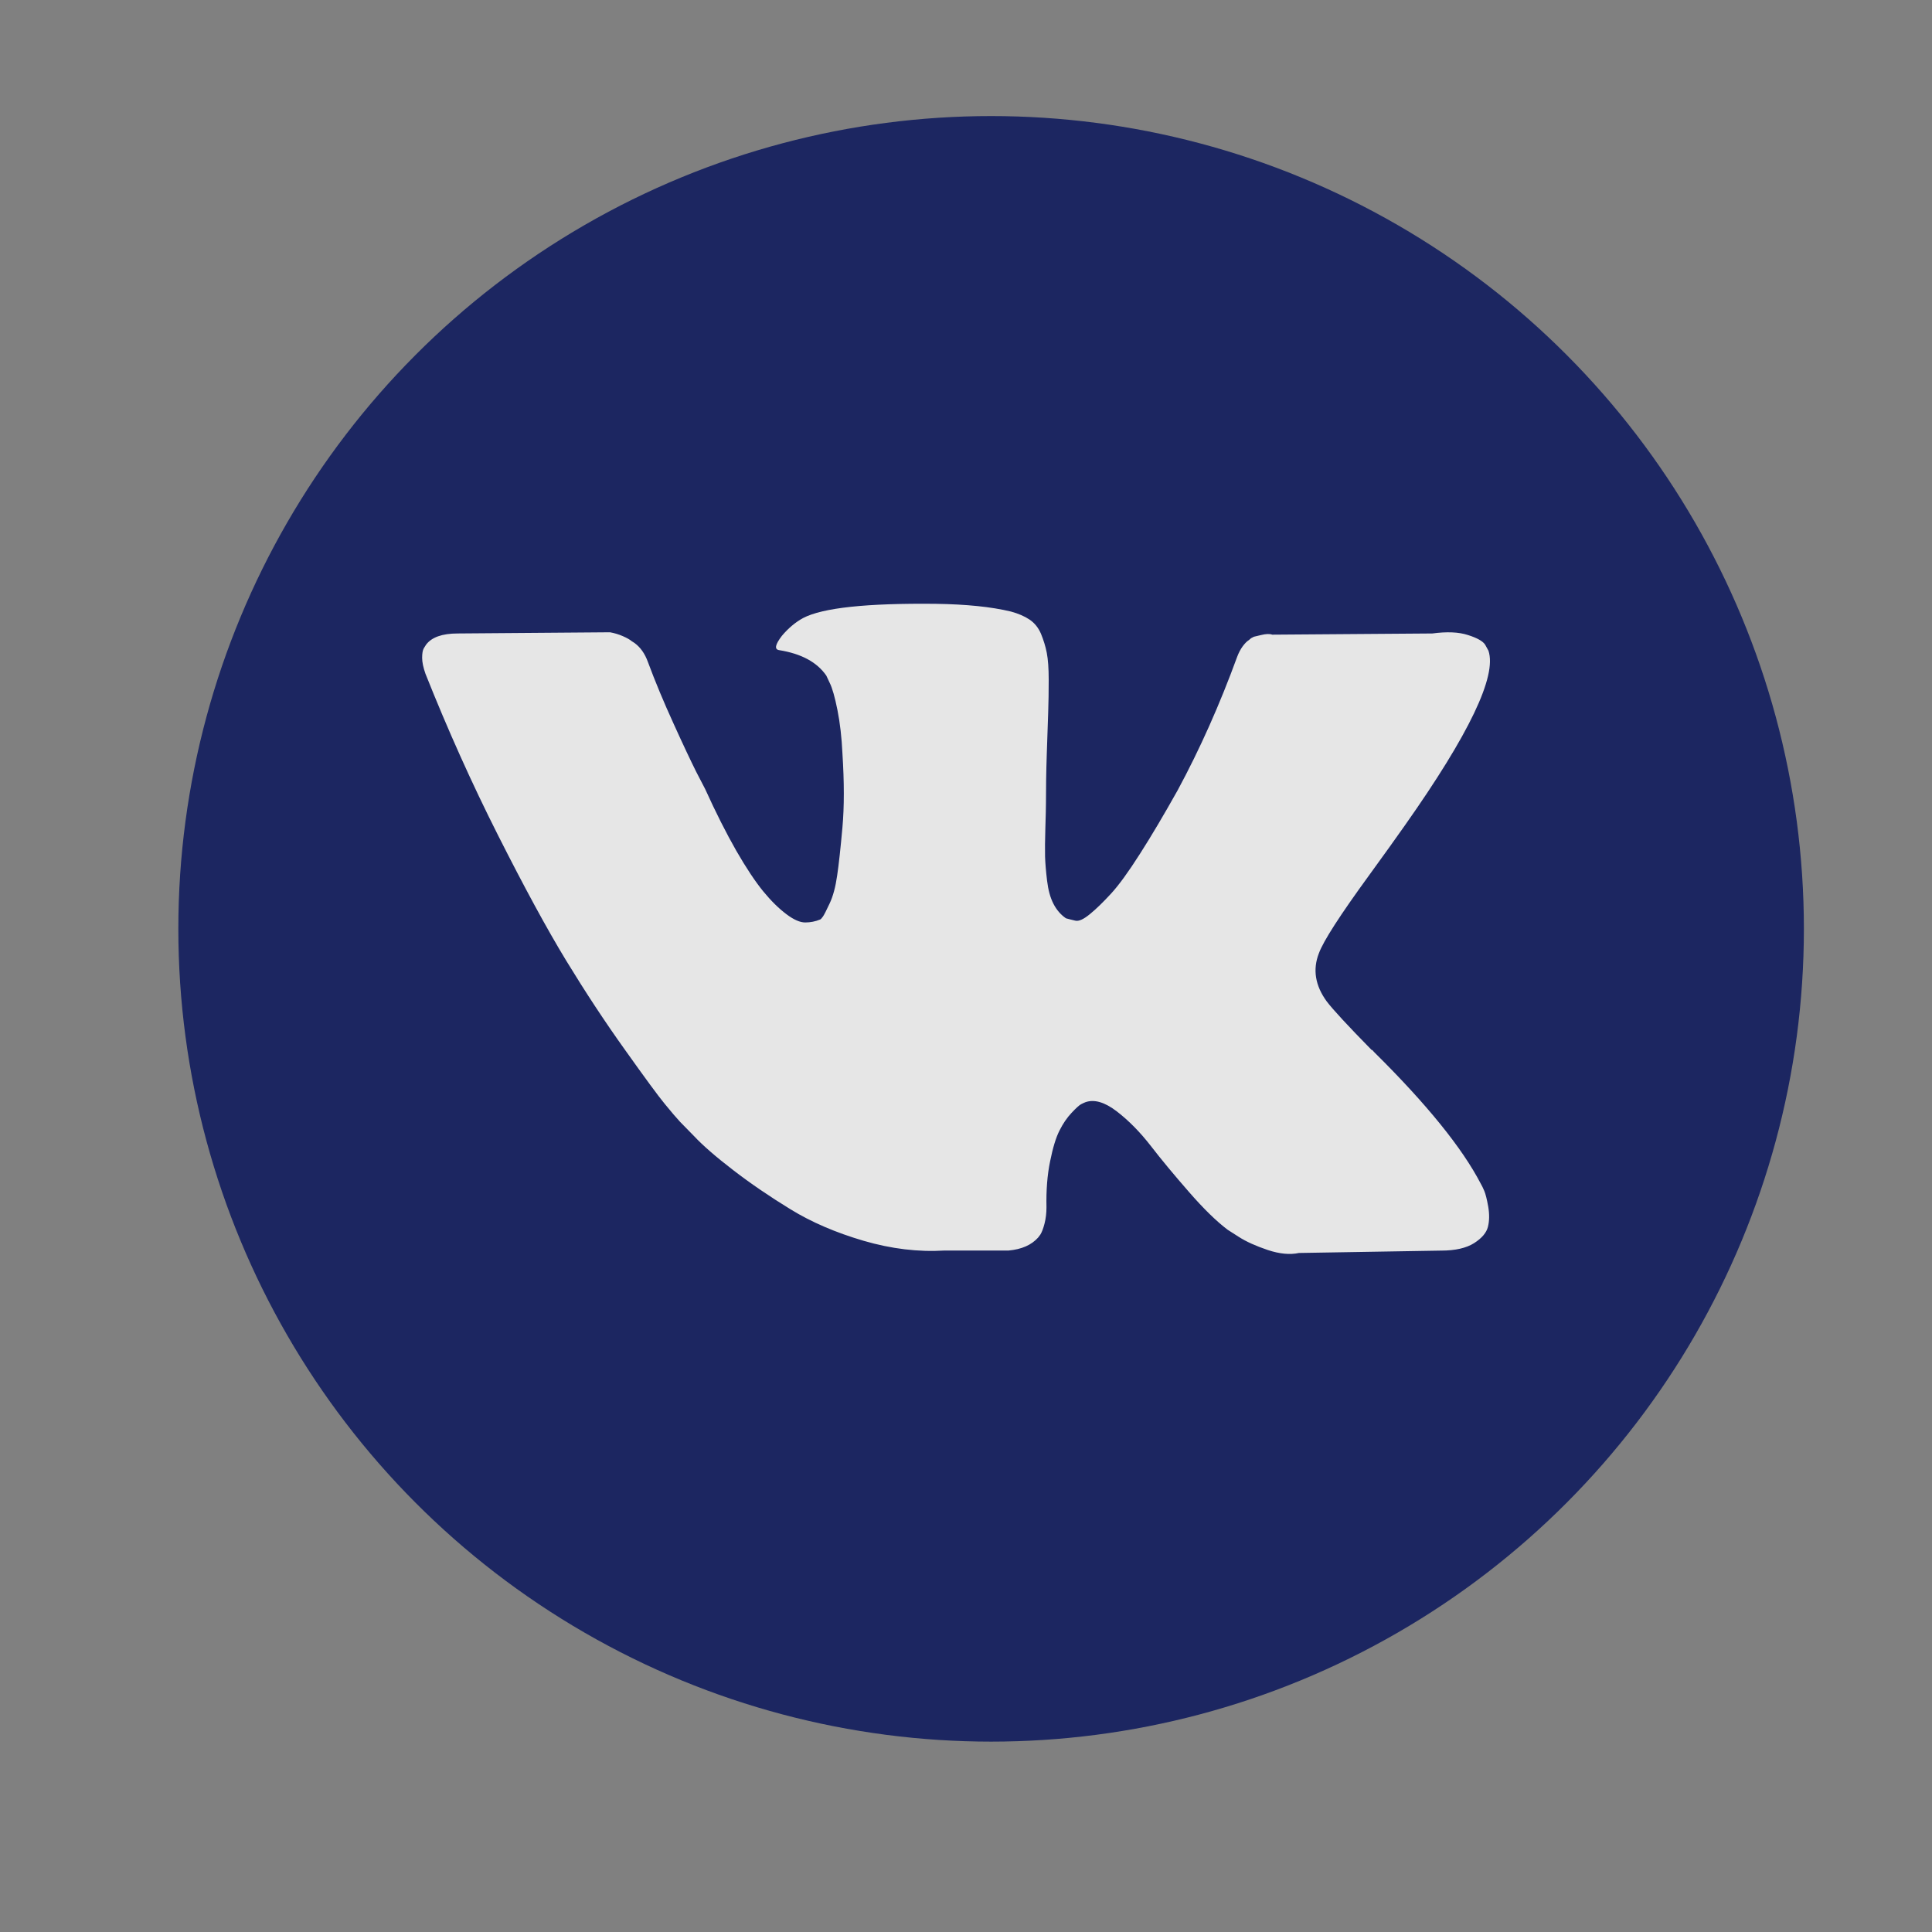 <svg width="36" height="36" viewBox="5 5 26 26" fill="none" xmlns="http://www.w3.org/2000/svg">
<rect x="5" y="5" width="26" height="26" fill="#808080" stroke="none"/>
<g opacity="0.8">
<circle cx="18.338" cy="17.5" r="10.938" fill="#020F59"/>
<path d="M24.975 21.027C24.958 20.987 24.942 20.954 24.926 20.927C24.677 20.448 24.201 19.86 23.497 19.163L23.482 19.147L23.475 19.139L23.468 19.131H23.46C23.141 18.806 22.939 18.588 22.854 18.476C22.699 18.263 22.664 18.047 22.749 17.829C22.809 17.664 23.034 17.316 23.422 16.783C23.627 16.501 23.789 16.275 23.909 16.104C24.772 14.88 25.146 14.098 25.031 13.757L24.987 13.677C24.957 13.629 24.879 13.585 24.755 13.546C24.63 13.505 24.47 13.499 24.276 13.525L22.121 13.541C22.086 13.528 22.036 13.53 21.971 13.546C21.906 13.561 21.874 13.569 21.874 13.569L21.836 13.589L21.807 13.614C21.782 13.629 21.754 13.657 21.724 13.697C21.695 13.737 21.67 13.784 21.65 13.837C21.415 14.481 21.148 15.08 20.849 15.634C20.664 15.964 20.495 16.25 20.34 16.492C20.186 16.734 20.056 16.913 19.951 17.027C19.846 17.141 19.752 17.233 19.667 17.302C19.582 17.372 19.517 17.401 19.472 17.39C19.427 17.38 19.385 17.369 19.345 17.358C19.275 17.31 19.219 17.245 19.177 17.163C19.134 17.08 19.106 16.976 19.091 16.851C19.076 16.726 19.067 16.618 19.064 16.528C19.062 16.437 19.063 16.309 19.068 16.144C19.073 15.979 19.076 15.868 19.076 15.809C19.076 15.607 19.079 15.387 19.087 15.15C19.094 14.913 19.101 14.726 19.106 14.588C19.111 14.449 19.113 14.303 19.113 14.148C19.113 13.994 19.104 13.873 19.087 13.785C19.07 13.697 19.043 13.612 19.009 13.529C18.974 13.447 18.922 13.383 18.855 13.338C18.788 13.293 18.704 13.257 18.605 13.23C18.34 13.166 18.003 13.132 17.594 13.126C16.666 13.116 16.07 13.179 15.806 13.318C15.701 13.376 15.607 13.456 15.522 13.557C15.432 13.675 15.419 13.738 15.484 13.749C15.784 13.797 15.995 13.911 16.12 14.092L16.165 14.188C16.2 14.257 16.235 14.38 16.27 14.555C16.305 14.731 16.327 14.925 16.337 15.138C16.362 15.527 16.362 15.86 16.337 16.136C16.312 16.413 16.289 16.629 16.266 16.783C16.244 16.938 16.21 17.063 16.165 17.158C16.12 17.254 16.09 17.313 16.075 17.334C16.06 17.355 16.048 17.369 16.038 17.374C15.973 17.401 15.906 17.414 15.836 17.414C15.766 17.414 15.681 17.377 15.582 17.302C15.482 17.227 15.378 17.125 15.271 16.995C15.164 16.864 15.043 16.682 14.908 16.448C14.774 16.213 14.634 15.937 14.489 15.617L14.369 15.386C14.295 15.237 14.192 15.02 14.063 14.735C13.933 14.45 13.818 14.175 13.719 13.908C13.679 13.797 13.619 13.711 13.539 13.653L13.502 13.629C13.477 13.608 13.437 13.585 13.382 13.561C13.327 13.537 13.27 13.52 13.21 13.509L11.16 13.525C10.95 13.525 10.808 13.576 10.733 13.677L10.703 13.725C10.688 13.751 10.681 13.794 10.681 13.853C10.681 13.911 10.696 13.983 10.726 14.068C11.025 14.819 11.35 15.543 11.702 16.24C12.054 16.937 12.359 17.499 12.618 17.925C12.878 18.351 13.142 18.753 13.412 19.13C13.681 19.508 13.859 19.751 13.947 19.857C14.034 19.964 14.102 20.043 14.152 20.097L14.339 20.288C14.459 20.416 14.635 20.569 14.867 20.747C15.099 20.926 15.356 21.101 15.638 21.274C15.919 21.447 16.247 21.588 16.622 21.698C16.996 21.807 17.36 21.851 17.714 21.829H18.574C18.749 21.813 18.881 21.755 18.971 21.654L19.001 21.614C19.021 21.582 19.04 21.533 19.057 21.466C19.074 21.4 19.083 21.326 19.083 21.247C19.078 21.018 19.094 20.811 19.132 20.628C19.169 20.444 19.211 20.306 19.259 20.213C19.306 20.119 19.36 20.041 19.42 19.977C19.48 19.913 19.522 19.875 19.547 19.861C19.572 19.848 19.592 19.839 19.607 19.833C19.727 19.791 19.867 19.832 20.03 19.957C20.192 20.082 20.344 20.237 20.486 20.42C20.628 20.604 20.799 20.81 20.999 21.039C21.198 21.268 21.373 21.438 21.522 21.55L21.672 21.646C21.772 21.71 21.901 21.768 22.061 21.822C22.221 21.875 22.36 21.888 22.48 21.862L24.395 21.83C24.585 21.83 24.732 21.796 24.837 21.73C24.942 21.663 25.004 21.59 25.024 21.51C25.044 21.43 25.045 21.34 25.028 21.239C25.01 21.138 24.992 21.067 24.975 21.027Z" fill="white"/>
</g>
</svg>
